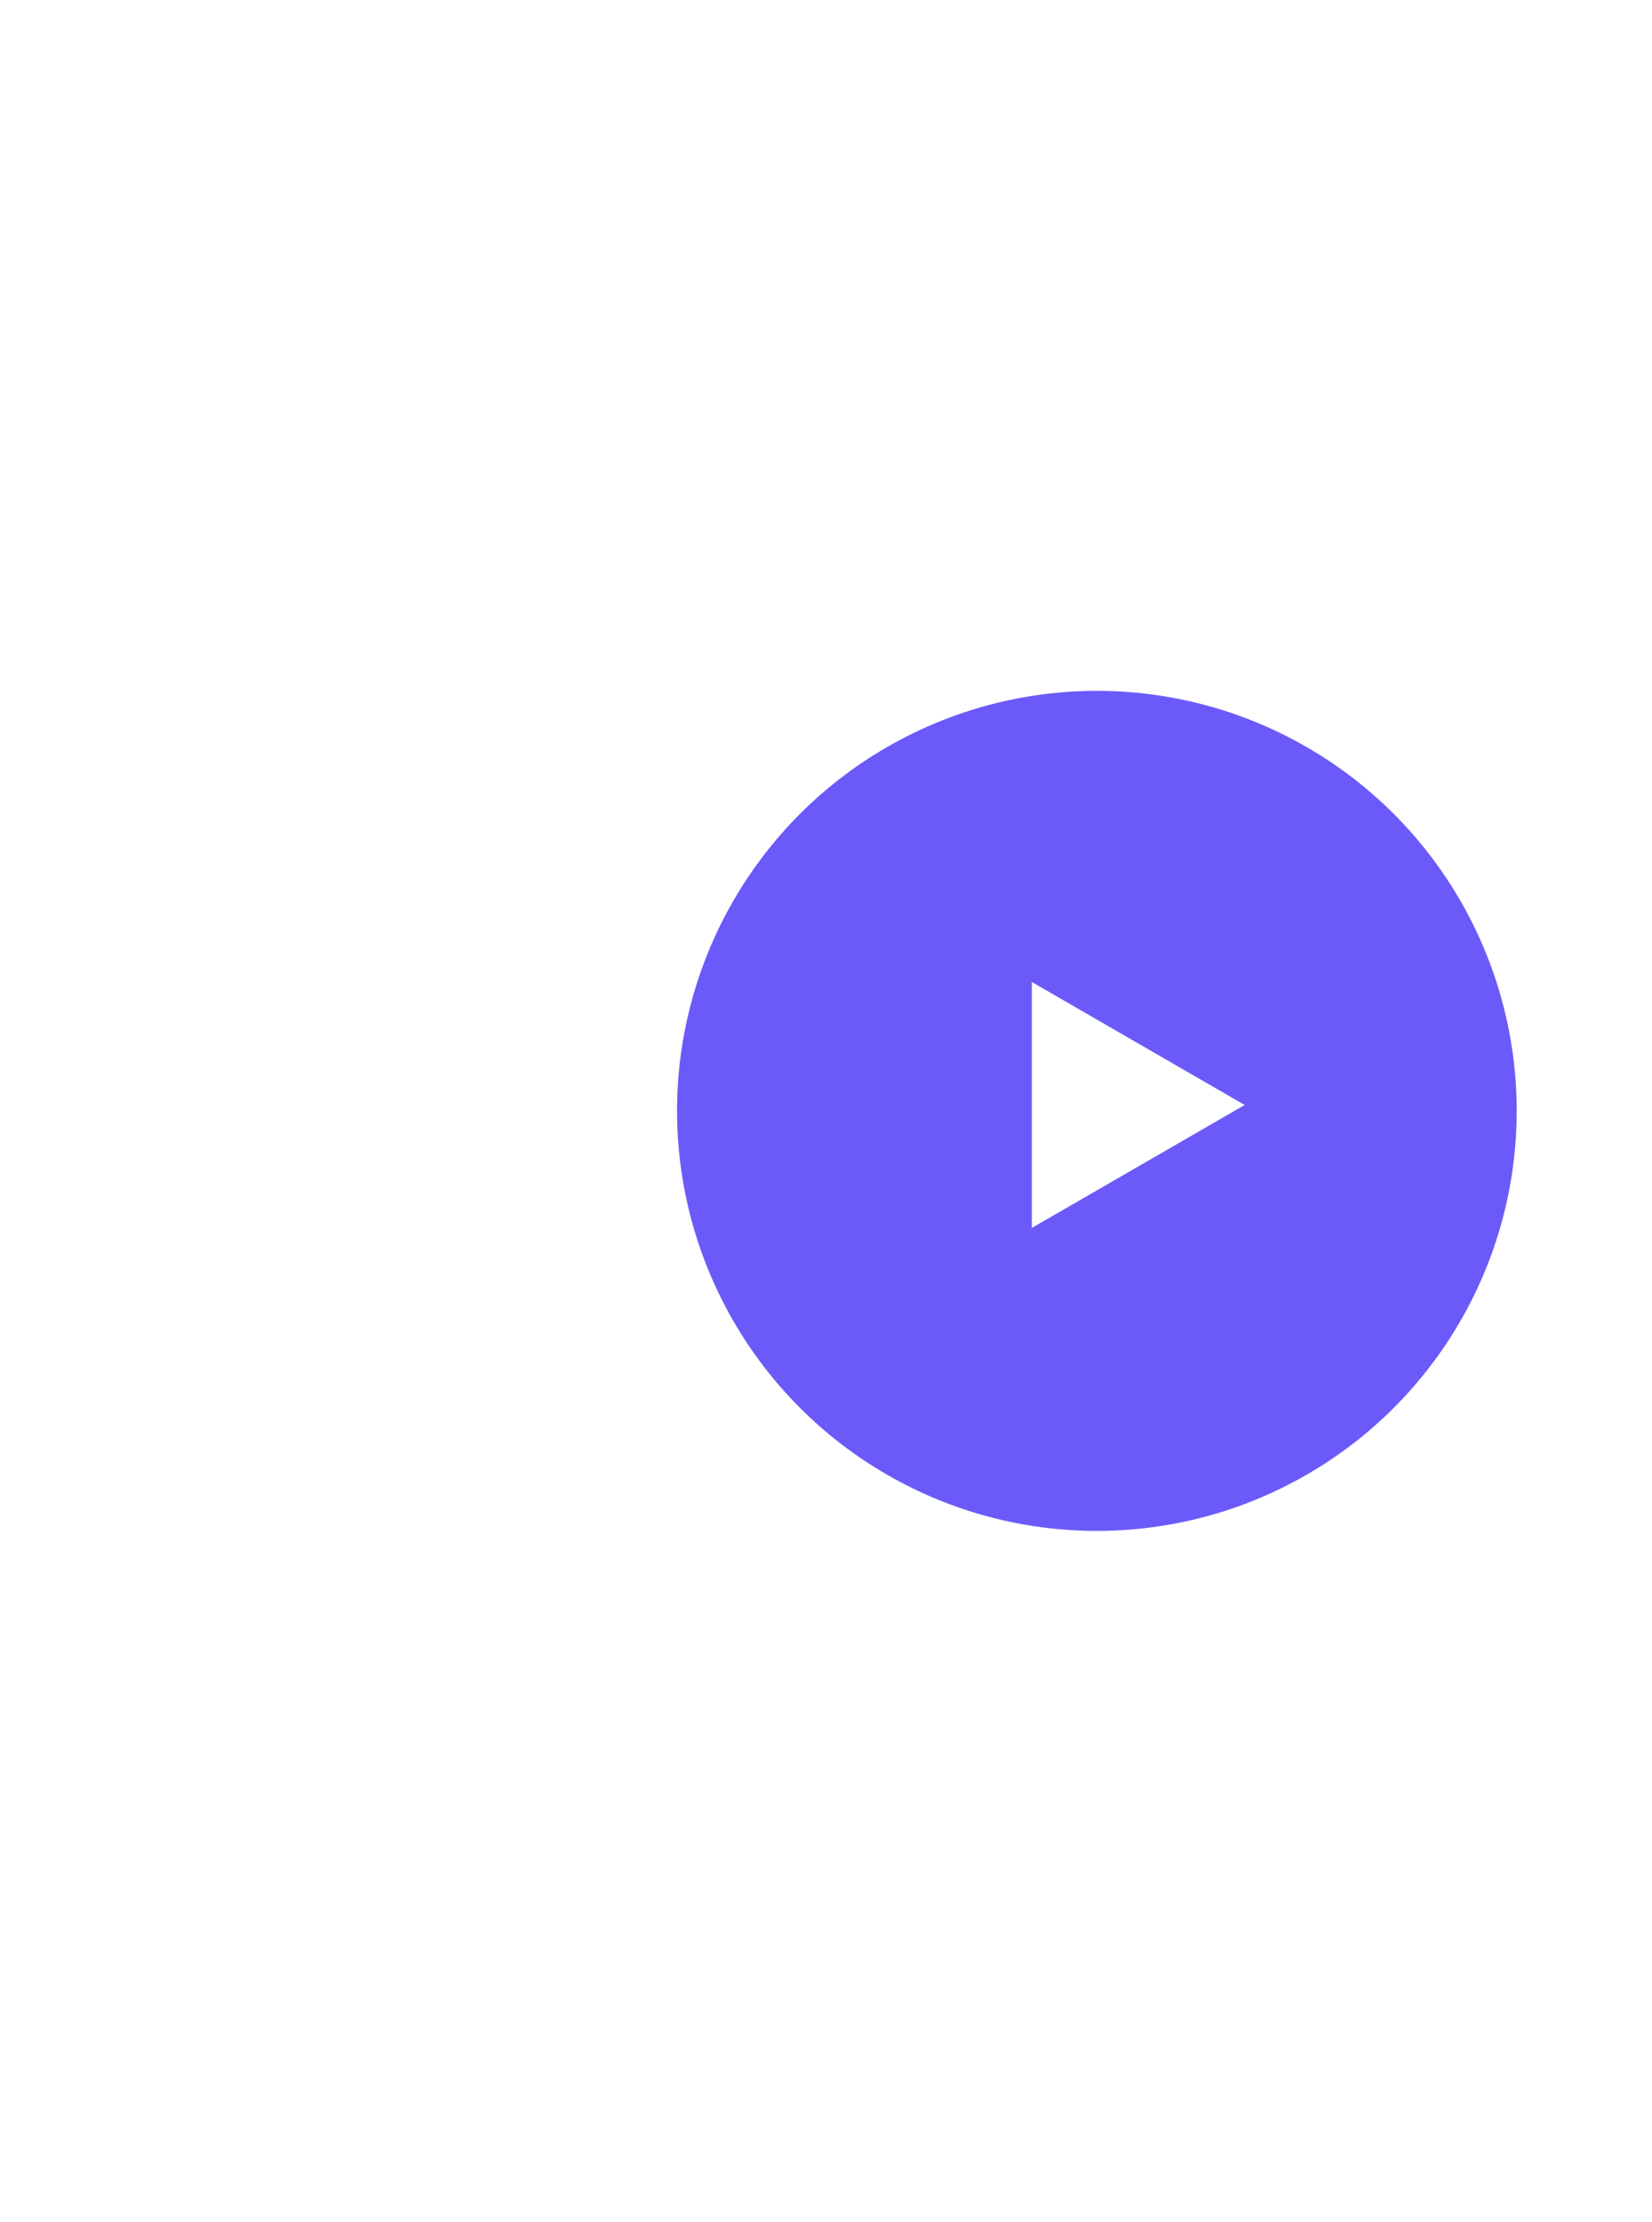 <svg width="61" height="82" viewBox="0 0 61 82" fill="none" xmlns="http://www.w3.org/2000/svg">
<g filter="url(#filter0_d_470_777)">
<circle cx="40.502" cy="37" r="15.502" transform="rotate(180 40.502 37)" fill="#6B5AF9"/>
<path d="M45.96 36.782L38.1 41.32V32.243L45.96 36.782Z" fill="white"/>
</g>
<defs>
<filter id="filter0_d_470_777" x="0" y="0.498" width="81.004" height="81.004" filterUnits="userSpaceOnUse" color-interpolation-filters="sRGB">
<feFlood flood-opacity="0" result="BackgroundImageFix"/>
<feColorMatrix in="SourceAlpha" type="matrix" values="0 0 0 0 0 0 0 0 0 0 0 0 0 0 0 0 0 0 127 0" result="hardAlpha"/>
<feOffset dy="4"/>
<feGaussianBlur stdDeviation="12.5"/>
<feComposite in2="hardAlpha" operator="out"/>
<feColorMatrix type="matrix" values="0 0 0 0 0 0 0 0 0 0 0 0 0 0 0 0 0 0 0.5 0"/>
<feBlend mode="normal" in2="BackgroundImageFix" result="effect1_dropShadow_470_777"/>
<feBlend mode="normal" in="SourceGraphic" in2="effect1_dropShadow_470_777" result="shape"/>
</filter>
</defs>
</svg>
